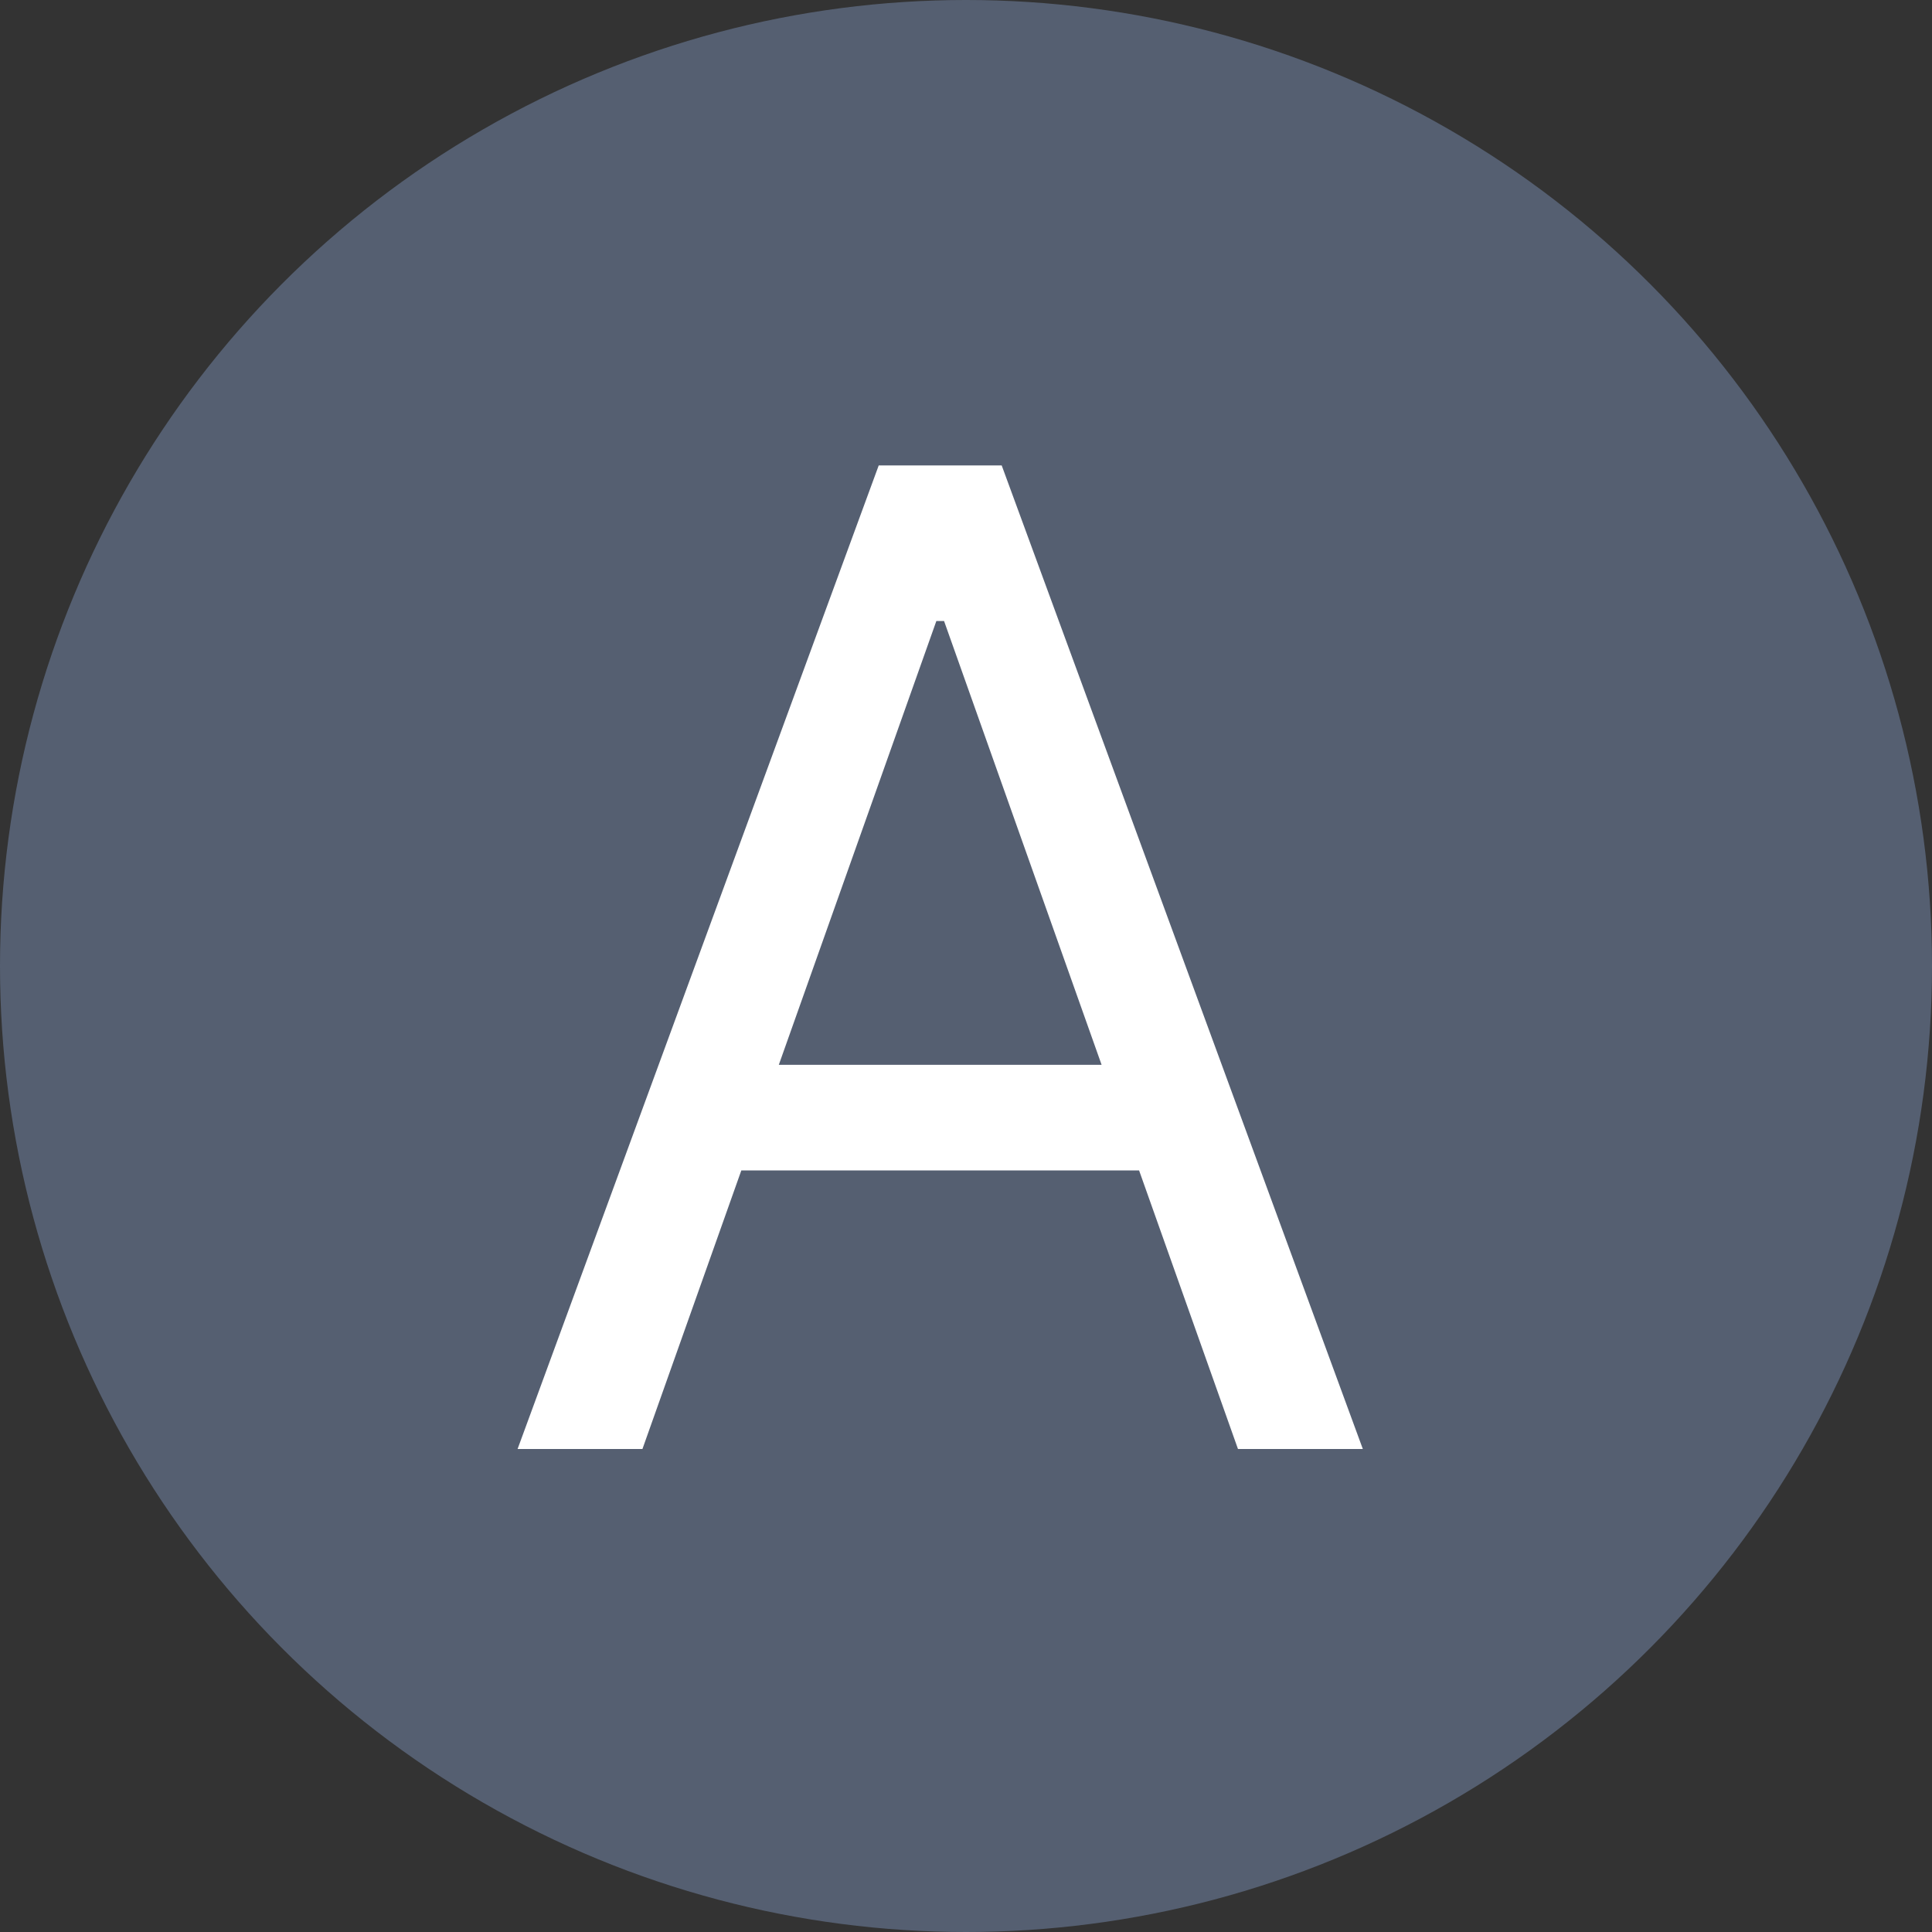 <svg width="40" height="40" viewBox="0 0 40 40" fill="none" xmlns="http://www.w3.org/2000/svg">
<rect x="0" y="0" width="40" height="40" fill="#333333" stroke="none"/>
<circle cx="20" cy="20" r="20" fill="#555F71"/>
<path d="M13.301 30H10.716L18.193 9.636H20.739L28.216 30H25.631L19.546 12.858H19.386L13.301 30ZM14.256 22.046H24.676V24.233H14.256V22.046Z" fill="white"/>
</svg>
